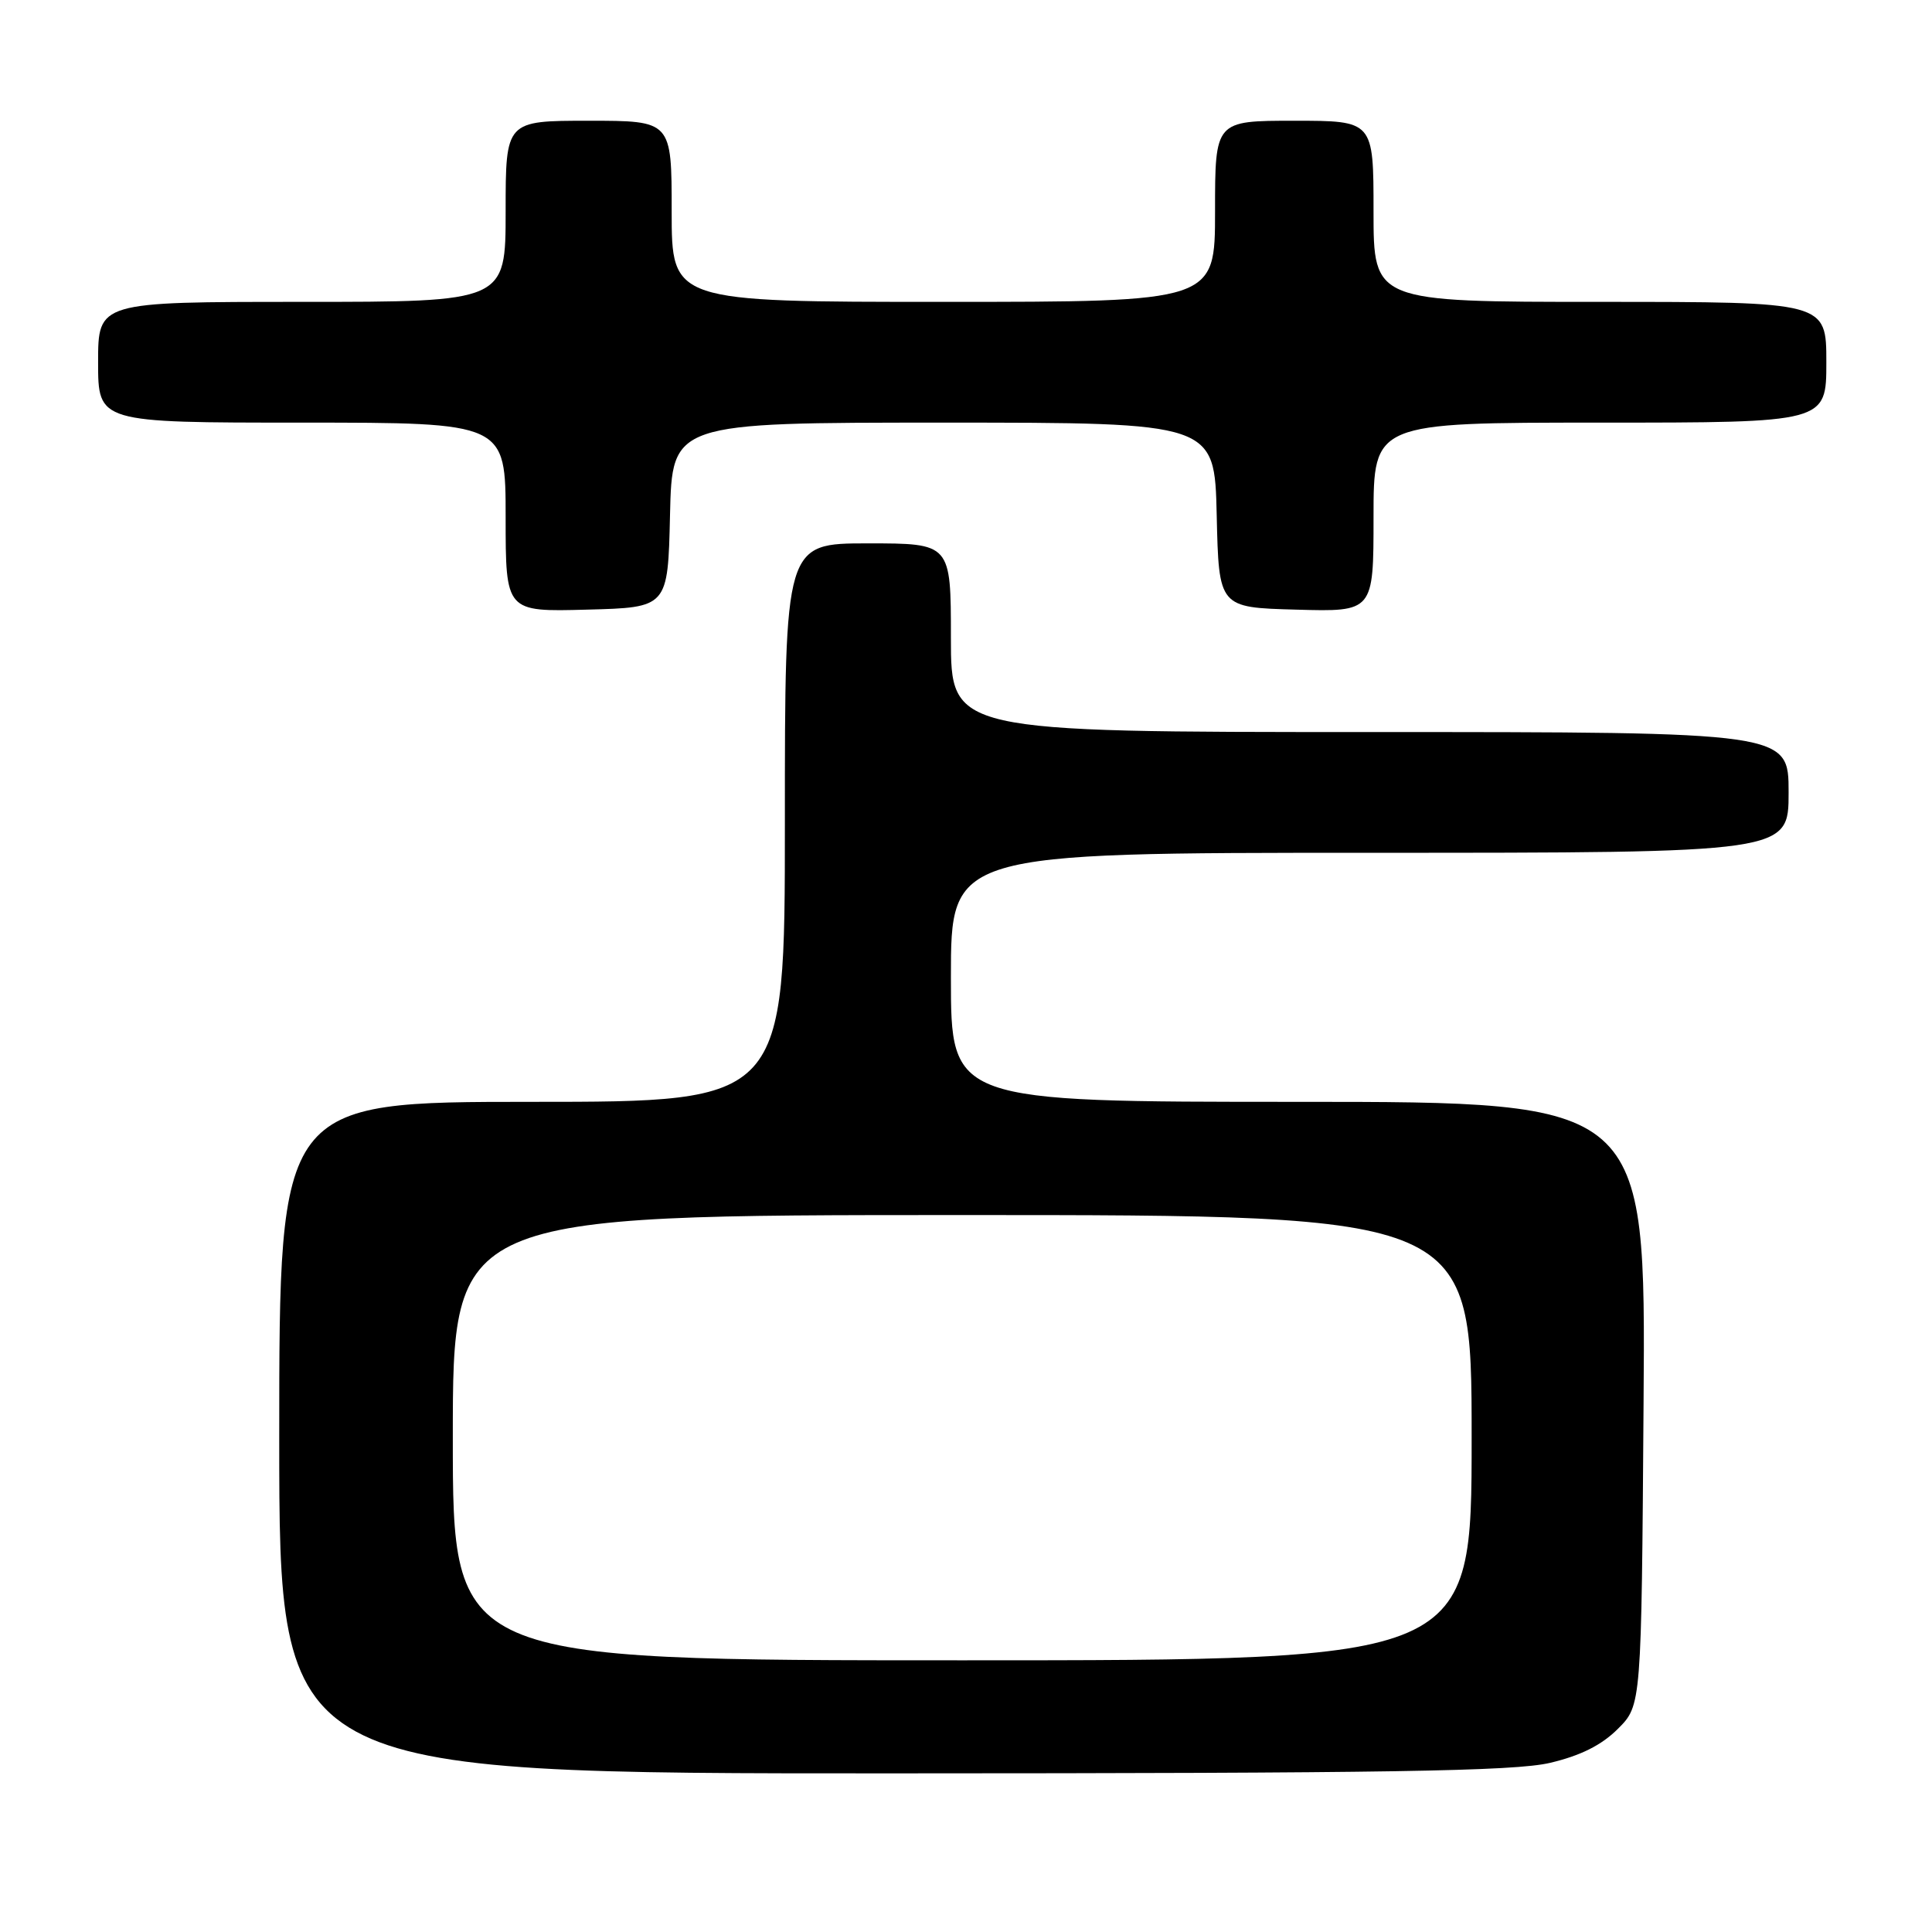 <?xml version="1.0" encoding="UTF-8" standalone="no"?>
<!DOCTYPE svg PUBLIC "-//W3C//DTD SVG 1.1//EN" "http://www.w3.org/Graphics/SVG/1.1/DTD/svg11.dtd" >
<svg xmlns="http://www.w3.org/2000/svg" xmlns:xlink="http://www.w3.org/1999/xlink" version="1.1" viewBox="0 0 256 256">
 <g >
 <path fill="currentColor"
d=" M 205.38 233.59 C 209.45 232.63 212.22 231.24 214.38 229.08 C 217.50 225.96 217.50 225.96 217.78 185.98 C 218.07 146.00 218.07 146.00 172.03 146.00 C 126.00 146.00 126.00 146.00 126.00 129.50 C 126.00 113.00 126.00 113.00 181.50 113.00 C 237.00 113.00 237.00 113.00 237.00 105.00 C 237.00 97.00 237.00 97.00 181.50 97.00 C 126.00 97.00 126.00 97.00 126.00 84.50 C 126.00 72.00 126.00 72.00 115.00 72.00 C 104.00 72.00 104.00 72.00 104.00 109.00 C 104.00 146.00 104.00 146.00 70.50 146.00 C 37.00 146.00 37.00 146.00 37.00 190.50 C 37.00 235.00 37.00 235.00 118.25 234.98 C 183.88 234.97 200.63 234.70 205.38 233.59 Z  M 88.78 68.25 C 89.06 56.00 89.06 56.00 125.00 56.00 C 160.94 56.00 160.94 56.00 161.22 68.25 C 161.50 80.50 161.50 80.50 171.75 80.78 C 182.00 81.07 182.00 81.07 182.00 68.53 C 182.00 56.00 182.00 56.00 212.00 56.00 C 242.00 56.00 242.00 56.00 242.00 48.00 C 242.00 40.00 242.00 40.00 212.00 40.00 C 182.00 40.00 182.00 40.00 182.00 28.00 C 182.00 16.00 182.00 16.00 171.50 16.00 C 161.00 16.00 161.00 16.00 161.00 28.00 C 161.00 40.00 161.00 40.00 125.00 40.00 C 89.00 40.00 89.00 40.00 89.00 28.00 C 89.00 16.00 89.00 16.00 78.00 16.00 C 67.00 16.00 67.00 16.00 67.00 28.00 C 67.00 40.00 67.00 40.00 40.00 40.00 C 13.00 40.00 13.00 40.00 13.00 48.00 C 13.00 56.00 13.00 56.00 40.00 56.00 C 67.00 56.00 67.00 56.00 67.00 68.53 C 67.00 81.07 67.00 81.07 77.75 80.78 C 88.50 80.50 88.50 80.50 88.78 68.25 Z  M 60.00 190.50 C 60.00 161.00 60.00 161.00 127.50 161.00 C 195.00 161.00 195.00 161.00 195.00 190.50 C 195.00 220.00 195.00 220.00 127.50 220.00 C 60.00 220.00 60.00 220.00 60.00 190.50 Z "/>
</g>
</svg>